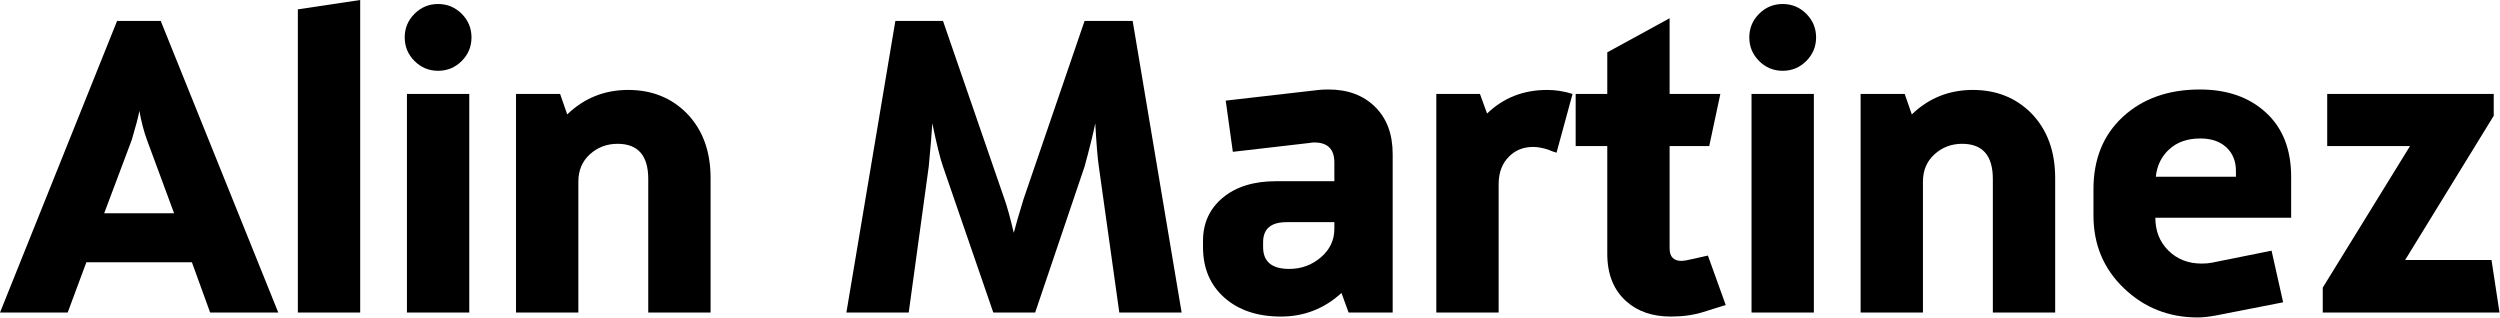 <?xml version="1.0" encoding="UTF-8" standalone="no"?>
<!DOCTYPE svg PUBLIC "-//W3C//DTD SVG 1.1//EN" "http://www.w3.org/Graphics/SVG/1.1/DTD/svg11.dtd">
<svg width="100%" height="100%" viewBox="0 0 2683 341" version="1.1" xmlns="http://www.w3.org/2000/svg" xmlns:xlink="http://www.w3.org/1999/xlink" xml:space="preserve" xmlns:serif="http://www.serif.com/" style="fill-rule:evenodd;clip-rule:evenodd;stroke-linejoin:round;stroke-miterlimit:2;">
    <g transform="matrix(1,0,0,1,-574.19,-775.963)">
        <path d="M872.827,1111.39L799.721,1111.39L780.13,1057.4L666.887,1057.4L646.819,1111.39L574.19,1111.39L699.857,798.421L746.683,798.421L872.827,1111.39ZM761.017,1004.84L731.87,925.999C728.685,917.398 725.977,907.045 723.748,894.94C722.792,900.674 720.084,911.027 715.625,925.999L686,1004.84L761.017,1004.84Z" style="fill-rule:nonzero;"/>
        <path d="M960.746,1111.39L893.851,1111.39L893.851,785.998L960.746,775.963L960.746,1111.39Z" style="fill-rule:nonzero;"/>
        <path d="M1080.2,816.1C1080.2,825.975 1076.7,834.417 1069.69,841.425C1062.68,848.433 1054.24,851.937 1044.36,851.937C1034.49,851.937 1026.05,848.433 1019.04,841.425C1012.03,834.417 1008.53,825.975 1008.53,816.1C1008.53,806.225 1012.03,797.784 1019.04,790.776C1026.05,783.768 1034.49,780.264 1044.36,780.264C1054.24,780.264 1062.68,783.768 1069.69,790.776C1076.7,797.784 1080.2,806.225 1080.2,816.1ZM1077.81,1111.39L1010.92,1111.39L1010.92,876.783L1077.81,876.783L1077.81,1111.39Z" style="fill-rule:nonzero;"/>
        <path d="M1336.79,967.091L1336.79,1111.39L1269.89,1111.39L1269.89,968.047C1269.89,942.882 1258.9,930.299 1236.93,930.299C1225.46,930.299 1215.58,934.042 1207.3,941.528C1199.02,949.014 1194.88,958.809 1194.88,970.914L1194.88,1111.39L1127.98,1111.39L1127.98,876.783L1175.29,876.783L1182.93,898.763C1201.09,881.243 1222.91,872.483 1248.39,872.483C1273.56,872.483 1294.42,880.765 1310.99,897.33C1328.19,914.85 1336.79,938.103 1336.79,967.091Z" style="fill-rule:nonzero;"/>
        <path d="M1842.32,1111.39L1775.43,1111.39L1753.45,954.668C1752.17,946.386 1750.9,930.936 1749.63,908.319C1747.4,919.469 1743.57,934.918 1738.16,954.668L1685.12,1111.39L1640.2,1111.39L1586.21,954.668C1583.35,946.704 1579.52,931.255 1574.74,908.319C1574.11,919.15 1572.83,934.599 1570.92,954.668L1549.42,1111.39L1482.53,1111.39L1535.09,798.421L1586.21,798.421L1652.15,989.549C1655.02,997.512 1658.36,1009.62 1662.18,1025.86C1664.1,1018.22 1667.6,1006.11 1672.7,989.549L1738.16,798.421L1789.76,798.421L1842.32,1111.39Z" style="fill-rule:nonzero;"/>
        <path d="M2068.81,941.289L2068.81,1111.39L2021.51,1111.39L2013.86,1090.37C1995.38,1107.25 1973.72,1115.69 1948.88,1115.69C1923.71,1115.69 1903.48,1108.92 1888.19,1095.39C1872.9,1081.85 1865.26,1063.77 1865.26,1041.15L1865.26,1034.46C1865.26,1015.35 1872.35,999.901 1886.52,988.115C1900.7,976.329 1919.73,970.436 1943.62,970.436L2006.22,970.436L2006.22,950.368C2006.22,936.033 1999.05,928.866 1984.71,928.866C1982.8,928.866 1981.21,929.025 1979.93,929.343L1897.27,938.9L1889.63,883.951L1989.49,872.483C1992.36,872.164 1995.86,872.005 2000,872.005C2020.71,872.005 2037.35,878.217 2049.93,890.64C2062.52,903.063 2068.81,919.946 2068.81,941.289ZM2006.22,1021.56L2006.22,1014.39L1954.93,1014.39C1938.15,1014.39 1929.76,1021.56 1929.76,1035.9L1929.76,1041.15C1929.76,1056.76 1939.1,1064.57 1957.78,1064.57C1970.76,1064.57 1982.08,1060.42 1991.73,1052.14C2001.39,1043.86 2006.22,1033.67 2006.22,1021.56Z" style="fill-rule:nonzero;"/>
        <path d="M2261.85,876.783L2244.65,939.855C2241.46,938.9 2238.43,937.785 2235.57,936.511C2229.52,934.599 2224.26,933.644 2219.8,933.644C2209.29,933.644 2200.69,936.989 2194,943.678C2186.35,951.005 2182.53,961.039 2182.53,973.781L2182.53,1111.39L2115.64,1111.39L2115.64,876.783L2162.46,876.783L2170.11,897.807C2187.63,880.924 2209.13,872.483 2234.61,872.483C2243.85,872.483 2252.93,873.916 2261.85,876.783Z" style="fill-rule:nonzero;"/>
        <path d="M2426.22,1103.27L2401.85,1110.91C2391.66,1114.1 2380.19,1115.69 2367.45,1115.69C2347.7,1115.69 2331.77,1110.28 2319.66,1099.45C2305.97,1087.34 2299.12,1070.3 2299.12,1048.32L2299.12,932.688L2265.19,932.688L2265.19,876.783L2299.12,876.783L2299.12,832.13L2366.01,795.554L2366.01,876.783L2420.48,876.783L2408.54,932.688L2366.01,932.688L2366.01,1042.64C2366.01,1051.52 2370.31,1055.97 2378.91,1055.97C2380.83,1055.97 2384.33,1055.38 2389.43,1054.2L2407.11,1050.23L2426.22,1103.27Z" style="fill-rule:nonzero;"/>
        <path d="M2523.22,816.1C2523.22,825.975 2519.71,834.417 2512.7,841.425C2505.7,848.433 2497.25,851.937 2487.38,851.937C2477.5,851.937 2469.06,848.433 2462.05,841.425C2455.05,834.417 2451.54,825.975 2451.54,816.1C2451.54,806.225 2455.05,797.784 2462.05,790.776C2469.06,783.768 2477.5,780.264 2487.38,780.264C2497.25,780.264 2505.7,783.768 2512.7,790.776C2519.71,797.784 2523.22,806.225 2523.22,816.1ZM2520.83,1111.39L2453.93,1111.39L2453.93,876.783L2520.83,876.783L2520.83,1111.39Z" style="fill-rule:nonzero;"/>
        <path d="M2779.8,967.091L2779.8,1111.39L2712.91,1111.39L2712.91,968.047C2712.91,942.882 2701.92,930.299 2679.94,930.299C2668.47,930.299 2658.6,934.042 2650.32,941.528C2642.03,949.014 2637.89,958.809 2637.89,970.914L2637.89,1111.39L2571,1111.39L2571,876.783L2618.3,876.783L2625.95,898.763C2644.1,881.243 2665.92,872.483 2691.41,872.483C2716.57,872.483 2737.44,880.765 2754,897.33C2771.2,914.85 2779.8,938.103 2779.8,967.091Z" style="fill-rule:nonzero;"/>
        <path d="M3033.05,1009.62L2887.31,1009.62C2887.31,1023.95 2892.01,1035.74 2901.41,1044.98C2910.81,1054.21 2922.67,1058.83 2937.01,1058.83C2941.15,1058.83 2944.81,1058.51 2948,1057.88L3012.03,1044.98L3024.45,1100.4L2953.73,1114.26C2945.45,1115.85 2938.44,1116.65 2932.71,1116.65C2901.81,1116.65 2875.45,1106.22 2853.63,1085.35C2831.81,1064.49 2820.9,1038.45 2820.9,1007.23L2820.9,979.037C2820.9,946.545 2831.49,920.583 2852.67,901.152C2873.86,881.721 2901.33,872.005 2935.1,872.005C2964.4,872.005 2988.05,880.282 3006.05,896.837C3024.05,913.391 3033.05,936.332 3033.05,965.658L3033.05,1009.62ZM2973.8,965.658L2973.8,959.446C2973.8,948.934 2970.38,940.493 2963.53,934.122C2956.68,927.751 2947.36,924.565 2935.57,924.565C2921.88,924.565 2910.81,928.388 2902.37,936.033C2893.92,943.678 2889.07,953.553 2887.79,965.658L2973.8,965.658Z" style="fill-rule:nonzero;"/>
        <path d="M3256.67,1111.39L3066.97,1111.39L3066.97,1084.63L3160.63,932.688L3071.75,932.688L3071.75,876.783L3250.46,876.783L3250.46,900.196L3155.37,1055.01L3248.07,1055.01L3256.67,1111.39Z" style="fill-rule:nonzero;"/>
    </g>
</svg>
